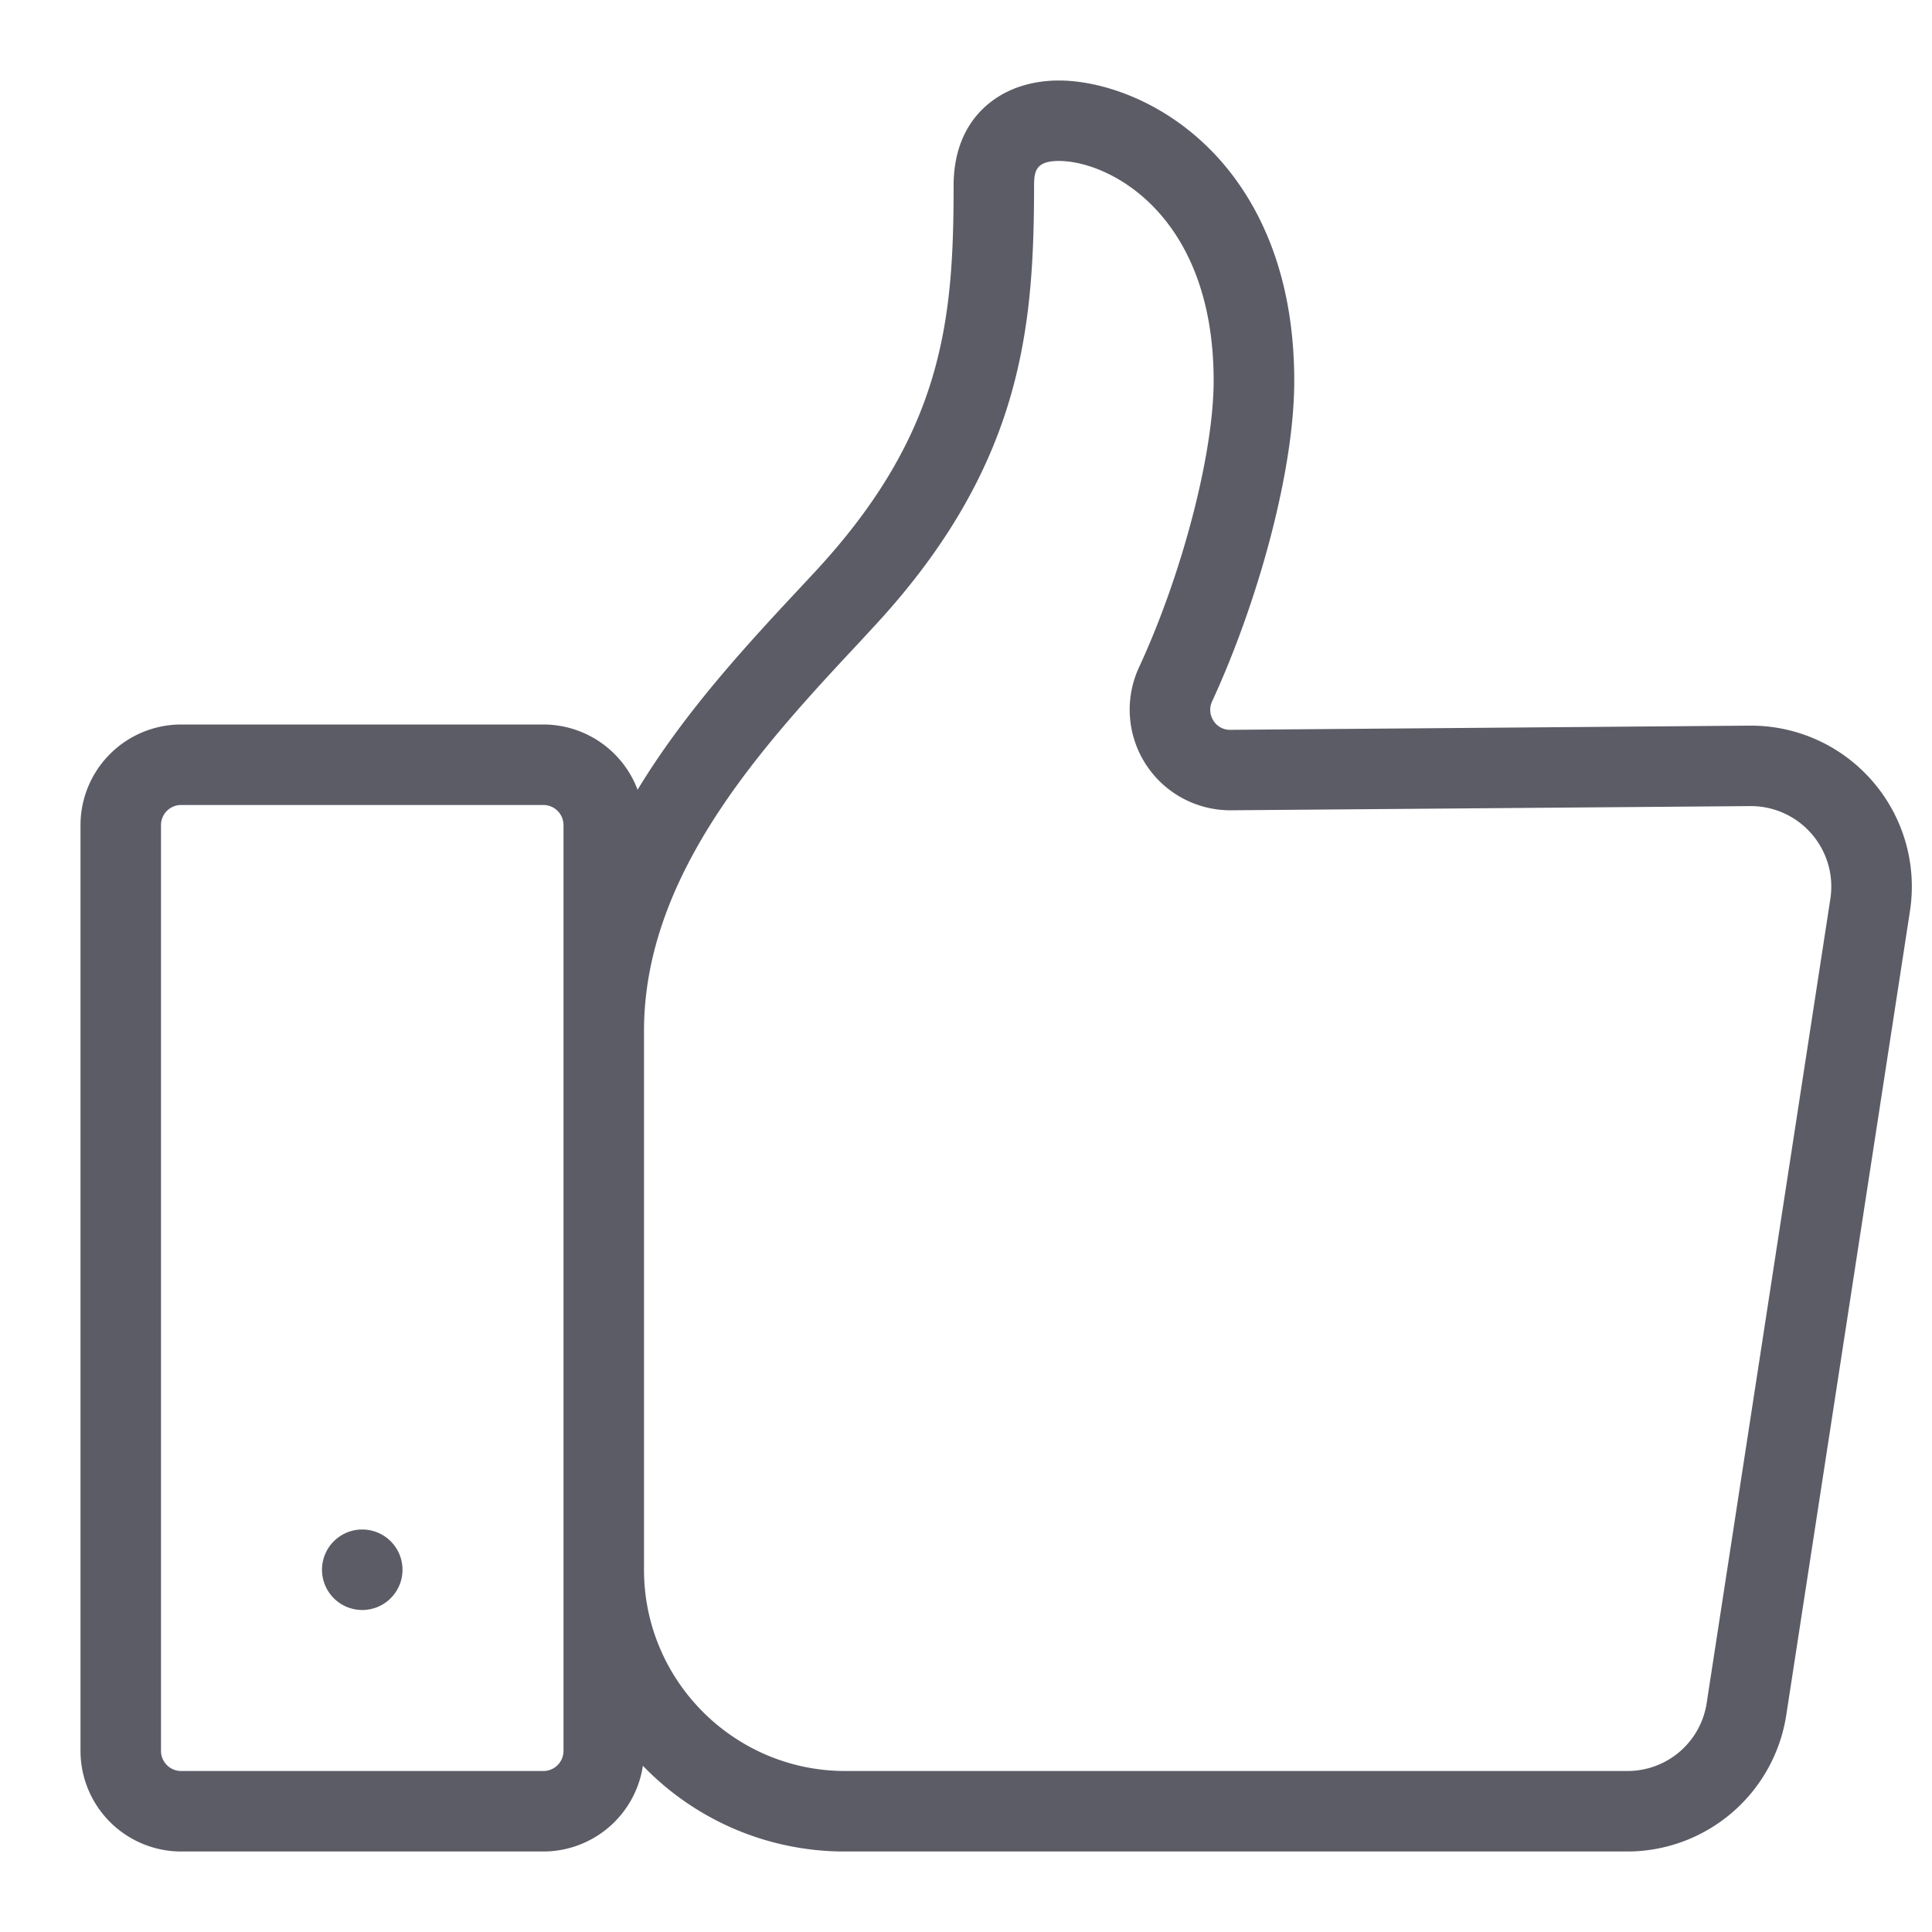 <svg t="1658935837093" class="icon" viewBox="0 0 1024 1024" version="1.1" xmlns="http://www.w3.org/2000/svg" p-id="13004" width="200" height="200"><path d="M992.513 414.113a85.18 85.18 0 0 0-64.533-29.507h-0.667l-275.18 2.22h-0.1a10.28 10.28 0 0 1-8.873-4.827 10.667 10.667 0 0 1-0.667-10.373c11.72-25.333 22.48-55.333 30.28-84.573 6-22.547 13.207-55.633 13.207-85.2 0-64.667-24.5-102.667-45.053-123.113C614.18 52.14 582.227 42.667 561.233 42.667c-8.907 0-22 1.667-33.66 9.607-10.1 6.86-22.14 20.44-22.14 46.187 0 71.247-5.447 131.593-73.967 205.153l-6 6.447c-28.233 30.227-61.967 66.353-87.533 108.513A53.42 53.42 0 0 0 288 384H96a53.393 53.393 0 0 0-53.333 53.333v490.667a53.393 53.393 0 0 0 53.333 53.333h192a53.413 53.413 0 0 0 52.747-45.44c0.553 0.567 1.1 1.14 1.66 1.7A148.353 148.353 0 0 0 448 981.333h414.427a85.333 85.333 0 0 0 84.34-72.36l65.547-426.06a85.2 85.2 0 0 0-19.8-68.8zM298.667 928a10.667 10.667 0 0 1-10.667 10.667H96a10.667 10.667 0 0 1-10.667-10.667V437.333a10.667 10.667 0 0 1 10.667-10.667h192a10.667 10.667 0 0 1 10.667 10.667z m605.933-25.513a42.433 42.433 0 0 1-42.173 36.18H448c-58.813 0-106.667-47.853-106.667-106.667V546.46c0-83.793 63.933-152.273 115.333-207.28l6-6.513c35.853-38.487 59.447-77.693 72.127-119.86 11.027-36.667 13.287-72.24 13.287-114.373 0-7.687 0.947-13.127 13.133-13.127 26.767 0 82.047 28.48 82.047 116.513 0 38.493-16.627 102.36-39.54 151.847a53.333 53.333 0 0 0 48.3 75.8h0.44l275.153-2.22a42.667 42.667 0 0 1 42.513 49.153zM213.333 832a21.333 21.333 0 1 1-21.333-21.333 21.333 21.333 0 0 1 21.333 21.333z" fill="#5C5C66" p-id="13005"></path></svg>